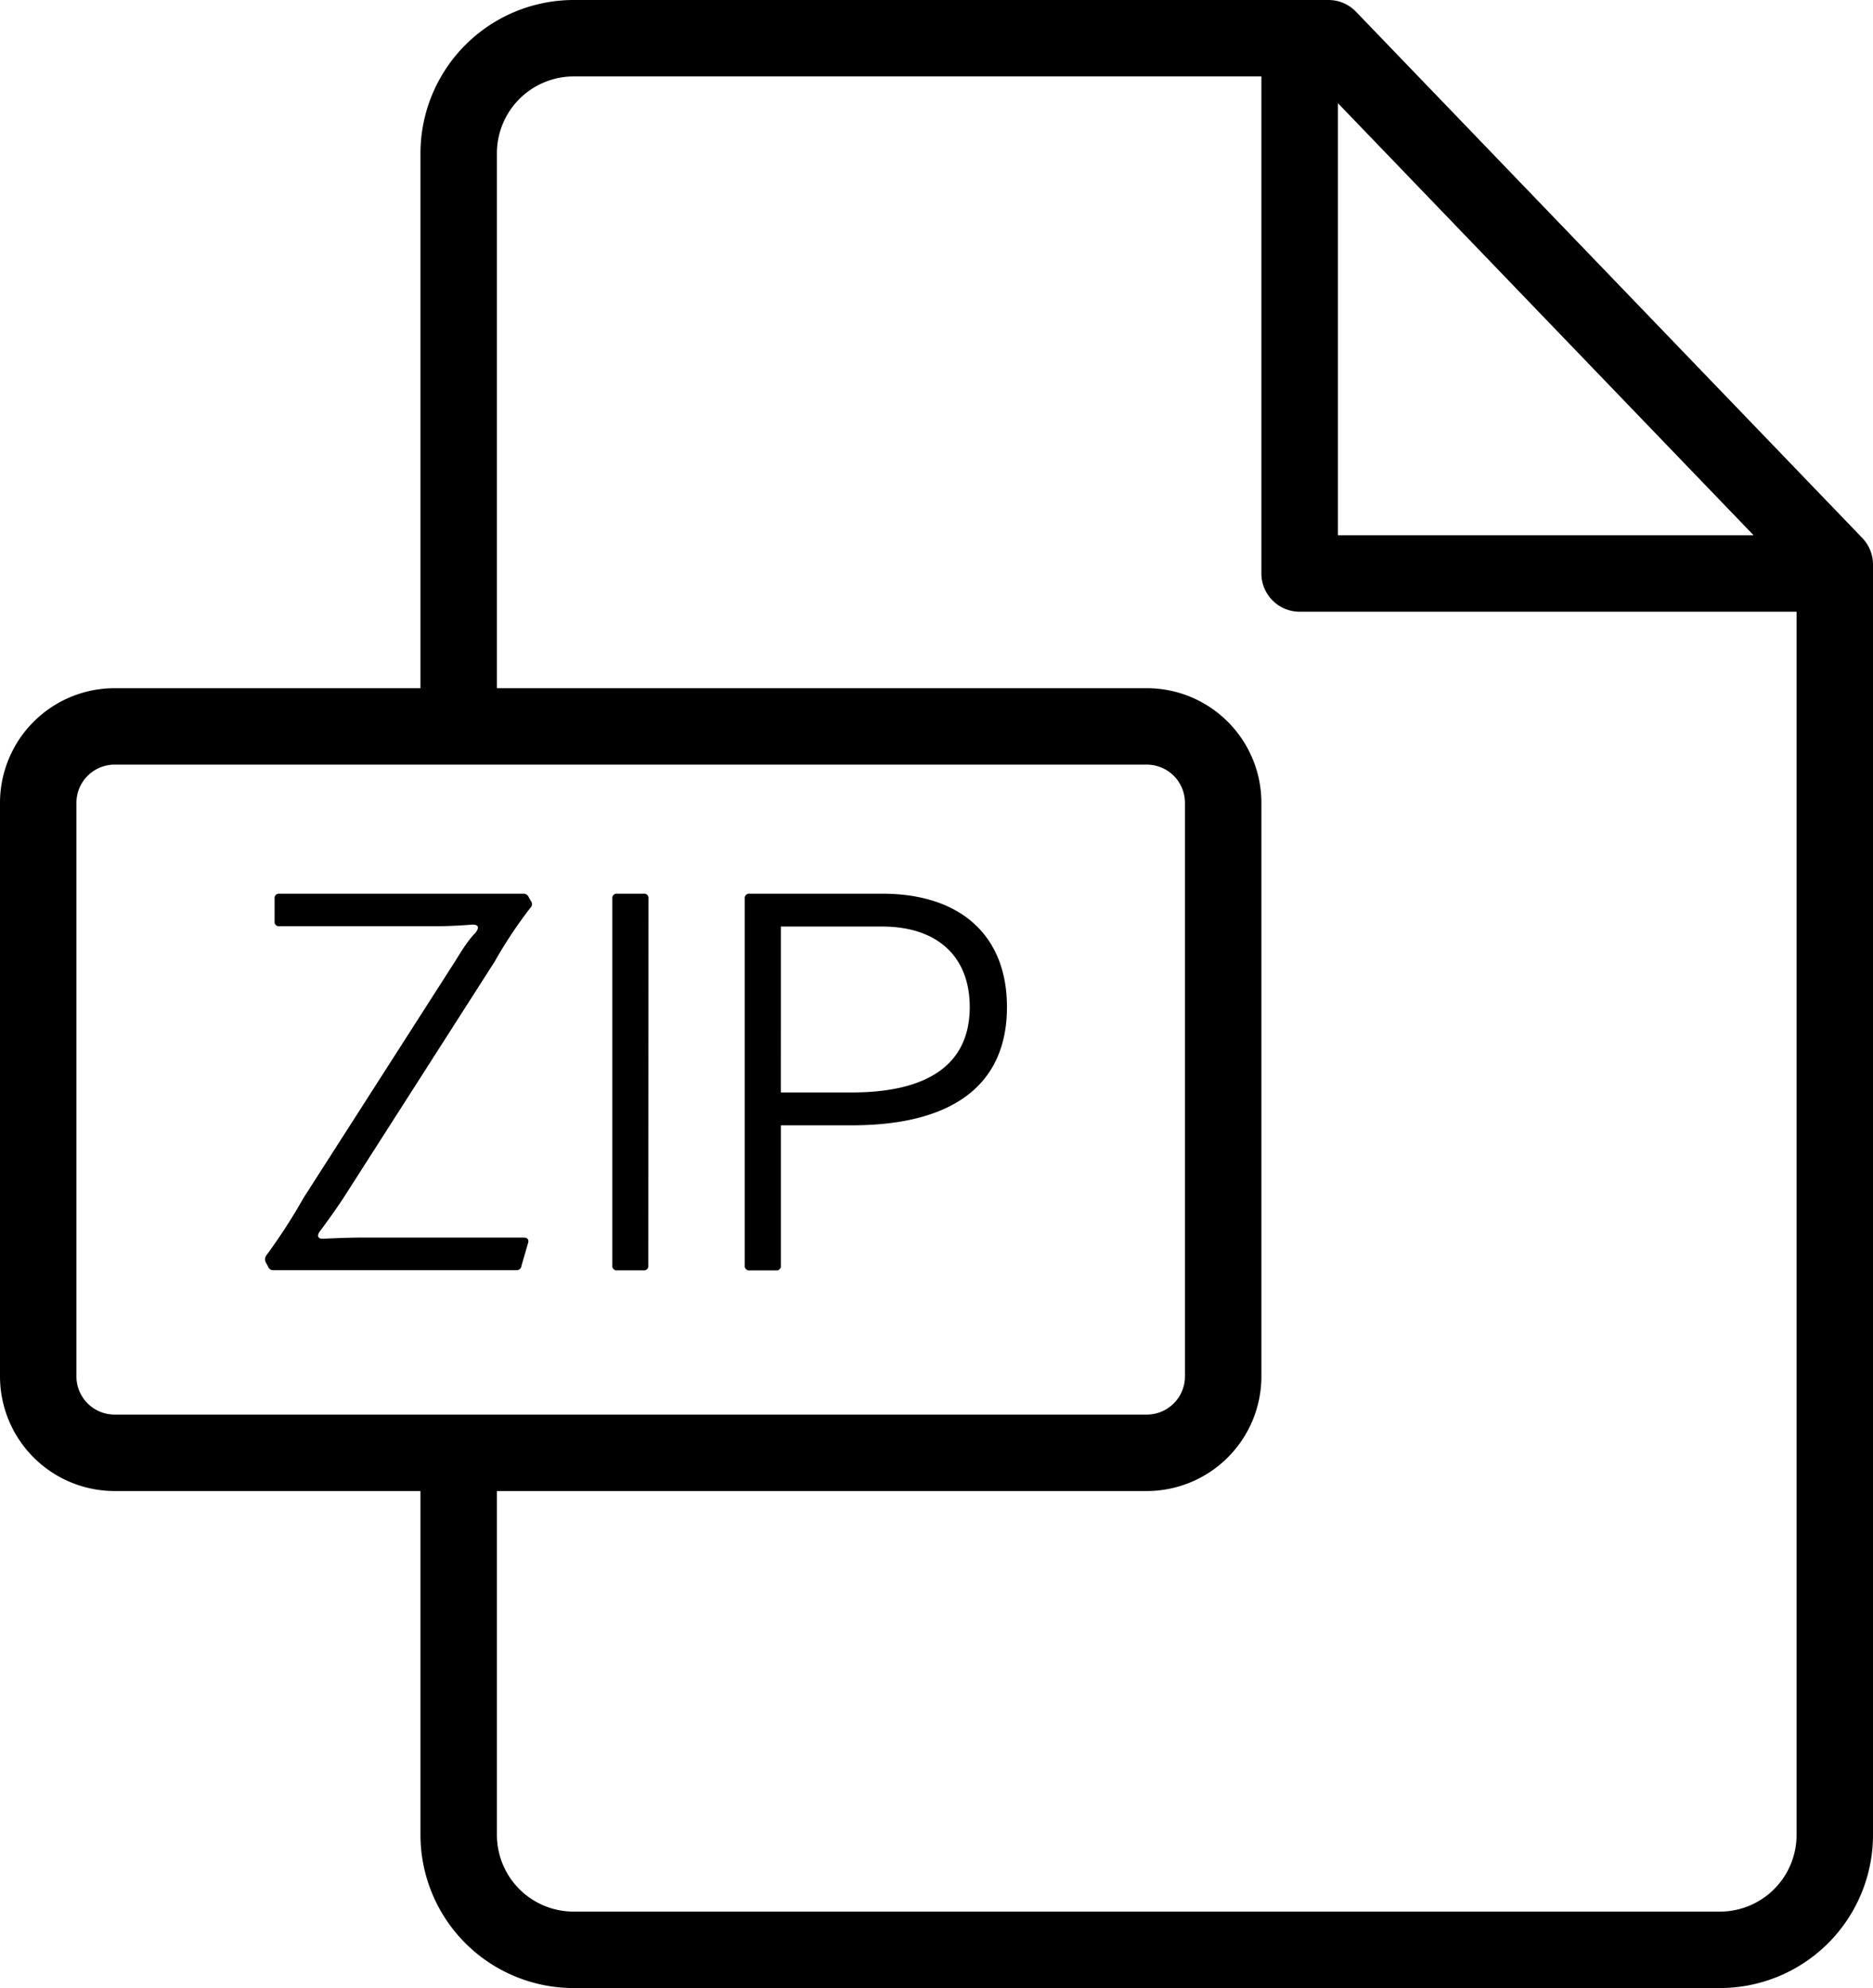 <svg xmlns="http://www.w3.org/2000/svg" viewBox="0 0 482.46 512"><title>Ресурс 3</title><path d="M479.71,138.56,349.27,3a9.85,9.85,0,0,0-7.1-3H147.77a39.5,39.5,0,0,0-39.46,39.44V177.23H29.52A29.55,29.55,0,0,0,0,206.74V354.49A29.55,29.55,0,0,0,29.52,384h78.79v88.63A39.46,39.46,0,0,0,147.77,512H443a39.45,39.45,0,0,0,39.46-39.35V145.38A9.85,9.85,0,0,0,479.71,138.56Zm-135.09-112L451.7,137.85H344.62ZM29.52,364.31a9.83,9.83,0,0,1-9.83-9.82V206.74a9.84,9.84,0,0,1,9.83-9.82H295.4a9.84,9.84,0,0,1,9.83,9.82V354.49a9.84,9.84,0,0,1-9.83,9.82ZM462.77,472.65A19.74,19.74,0,0,1,443,492.31H147.77A19.75,19.75,0,0,1,128,472.63V384H295.4a29.55,29.55,0,0,0,29.52-29.51V206.74a29.55,29.55,0,0,0-29.52-29.51H128V39.44a19.78,19.78,0,0,1,19.77-19.75H324.92v128a9.85,9.85,0,0,0,9.85,9.85h128V472.65Z"/><path d="M70.73,231.43A1.12,1.12,0,0,1,72,230.16h62.75a1.42,1.42,0,0,1,1.41.85l.56,1a1.32,1.32,0,0,1-.14,1.83,117.44,117.44,0,0,0-9.17,13.82L88.35,308.7c-1.69,2.54-3.67,5.36-5.78,8.18-1.13,1.41-.71,2.26.85,2.12,3.53-.14,6.77-.28,9.73-.28h41.74c1,0,1.41.56,1.13,1.41L134.32,326a1.26,1.26,0,0,1-1.41,1.13H70.44a1.36,1.36,0,0,1-1.41-1l-.56-1a1.71,1.71,0,0,1,.14-1.83,146.11,146.11,0,0,0,9.59-14.81l38.49-60.07c1.55-2.4,3.52-5.92,5.78-8.18,1-1.27.85-2.12-.71-2.12-3.67.28-6.77.42-9.59.42H72a1.12,1.12,0,0,1-1.27-1.27Z"/><path d="M167,325.9a1.12,1.12,0,0,1-1.27,1.27H159a1.12,1.12,0,0,1-1.27-1.27V231.43a1.12,1.12,0,0,1,1.27-1.27h6.77a1.12,1.12,0,0,1,1.27,1.27Z"/><path d="M227.23,230.16c20.3,0,32.15,10.86,32.15,29.19,0,19.74-13.54,30.46-40,30.46H201.15v36.1a1.12,1.12,0,0,1-1.27,1.27h-6.77a1.12,1.12,0,0,1-1.27-1.27V231.43a1.12,1.12,0,0,1,1.27-1.27Zm-26.09,51.19h18.19c20.45,0,30.46-7.76,30.46-22,0-13.11-8.46-20.73-22.56-20.73H201.15Z"/></svg>